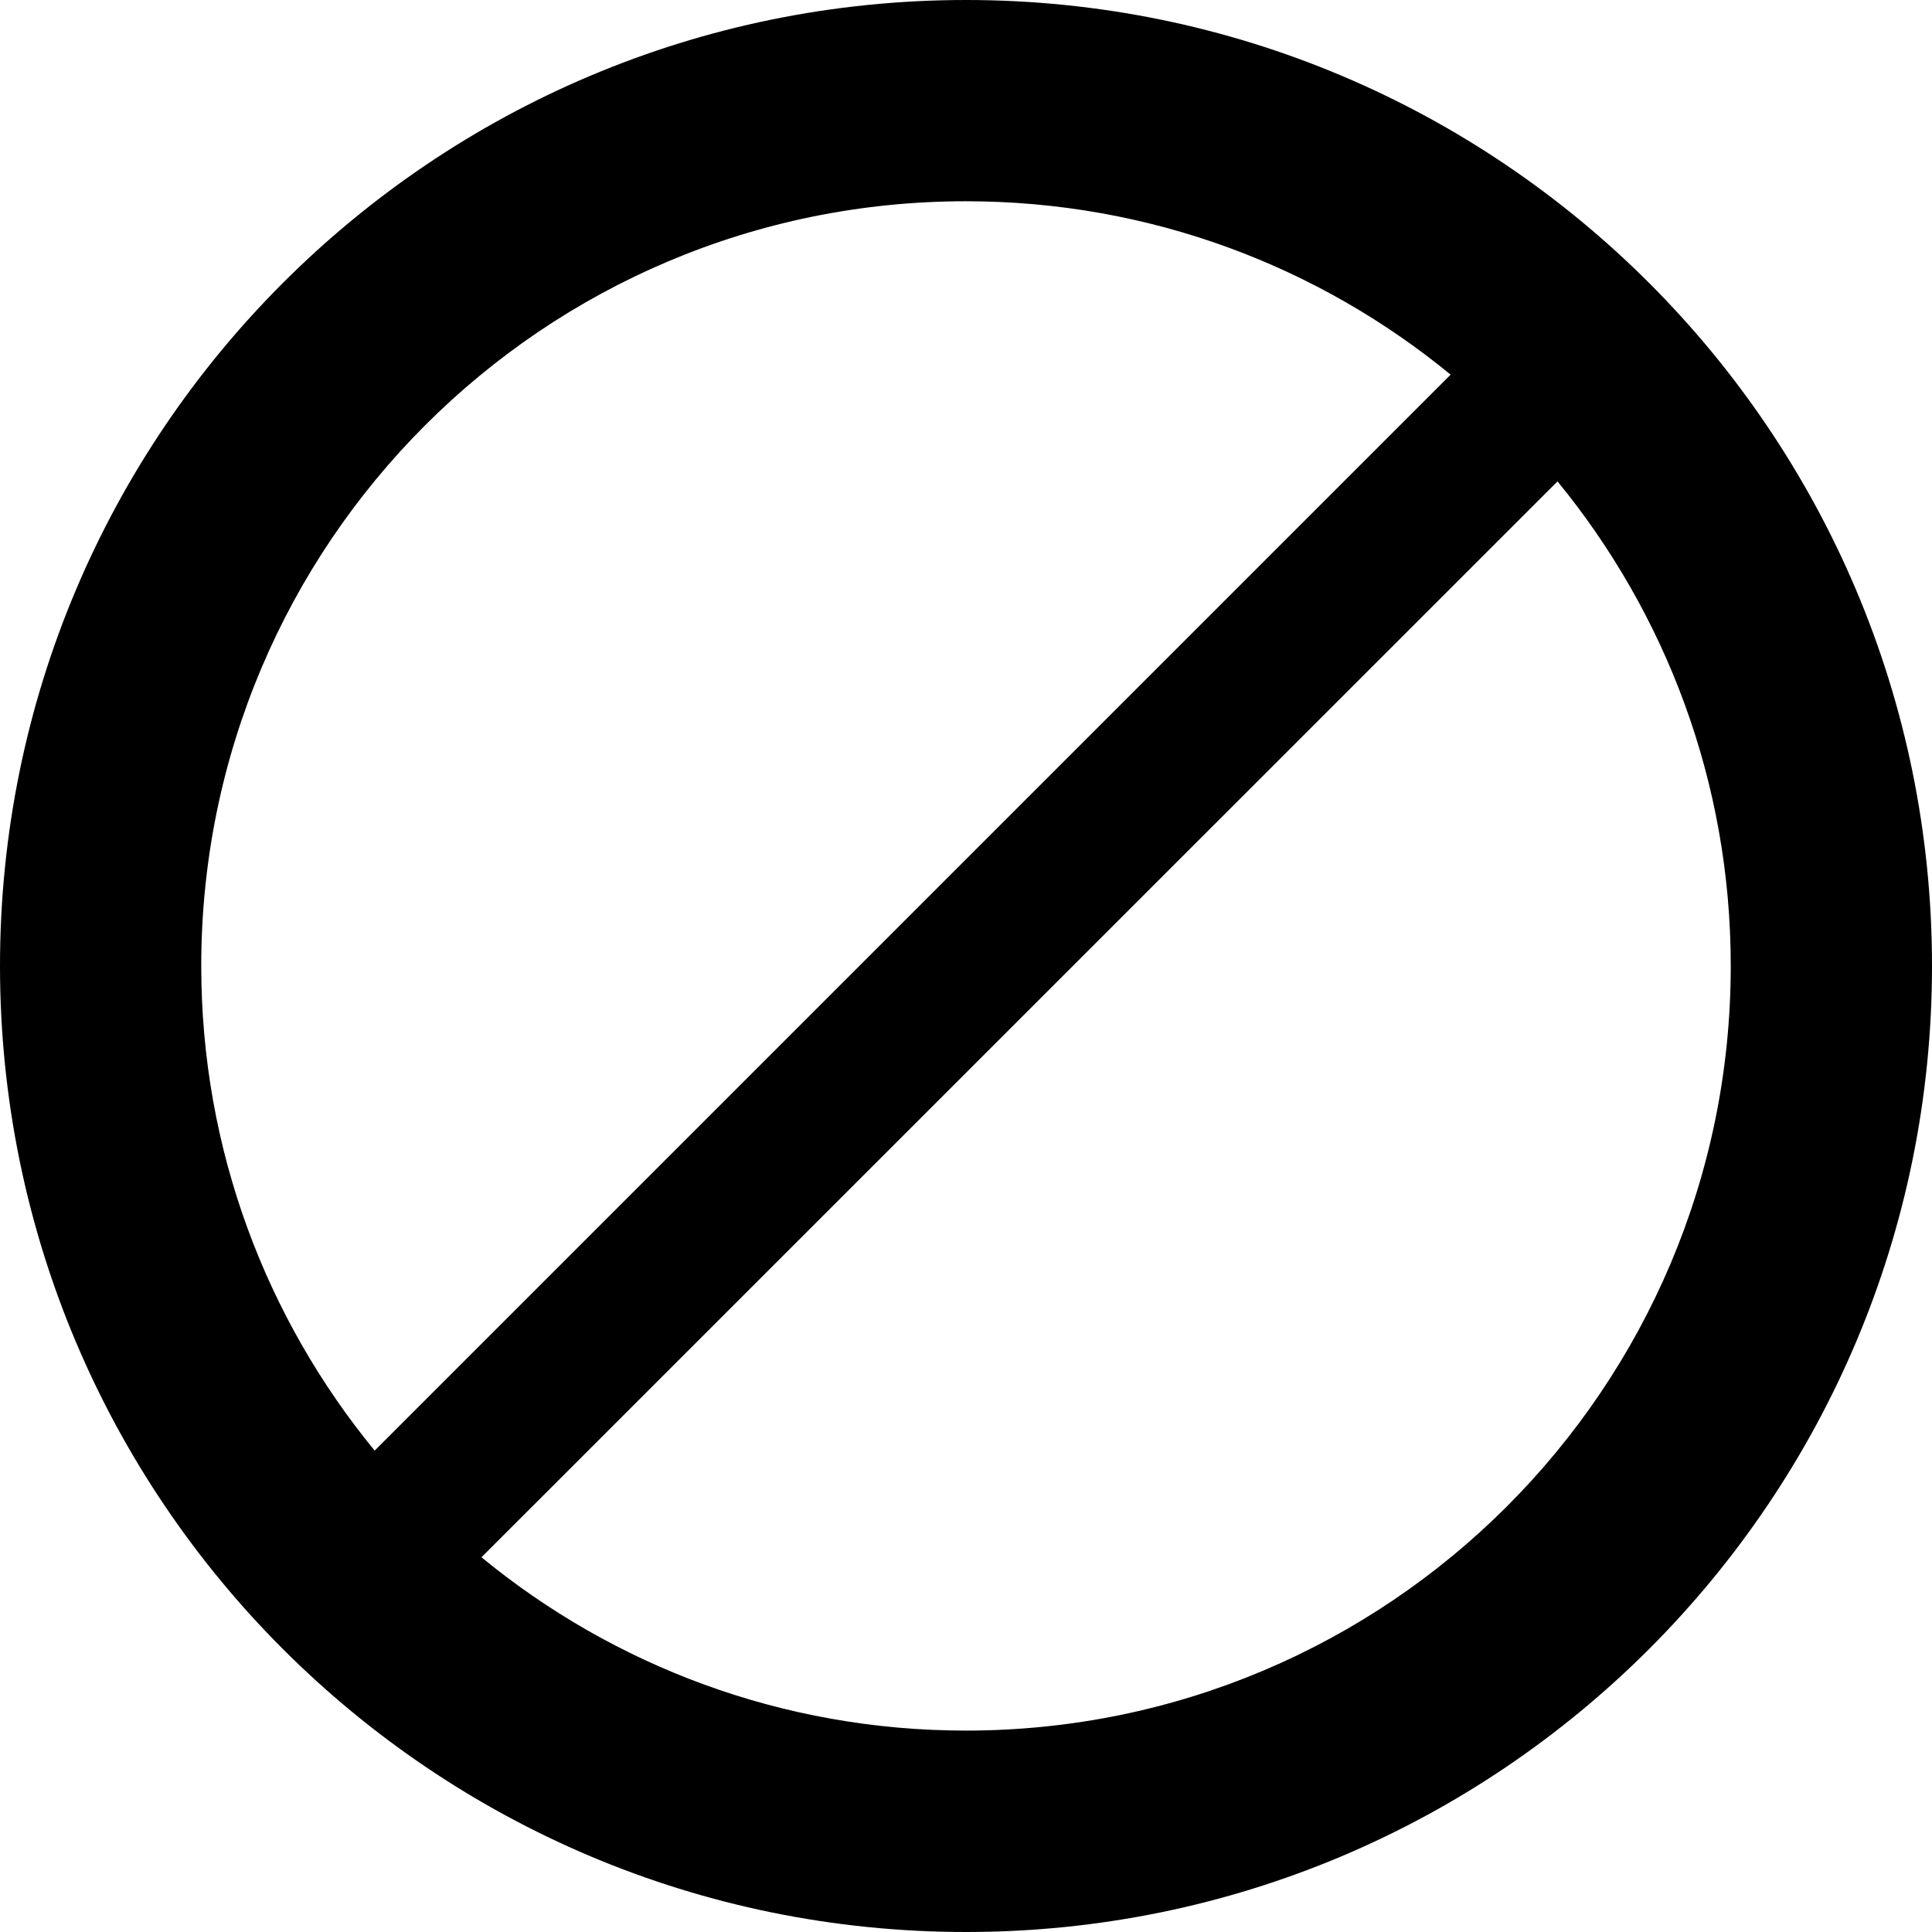 <svg xmlns="http://www.w3.org/2000/svg" width="24" height="24" viewBox="0 0 24 24">
  <path fill="#000" d="M12.001,0 C5.372,0 0,5.372 0,11.999 C0,18.628 5.372,24 12.001,24 C18.627,24 24,18.628 24,11.999 C24,5.372 18.627,0 12.001,0 Z M2.5,11.999 C2.5,6.753 6.752,2.5 11.999,2.5 C14.286,2.5 16.382,3.309 18.02,4.654 L4.654,18.02 C3.309,16.38 2.5,14.286 2.5,11.999 Z M11.999,21.498 C9.714,21.498 7.618,20.69 5.981,19.345 L19.348,5.98 C20.691,7.62 21.5,9.713 21.5,11.999 C21.5,17.245 17.245,21.498 11.999,21.498 L11.999,21.498 Z"/>
</svg>
